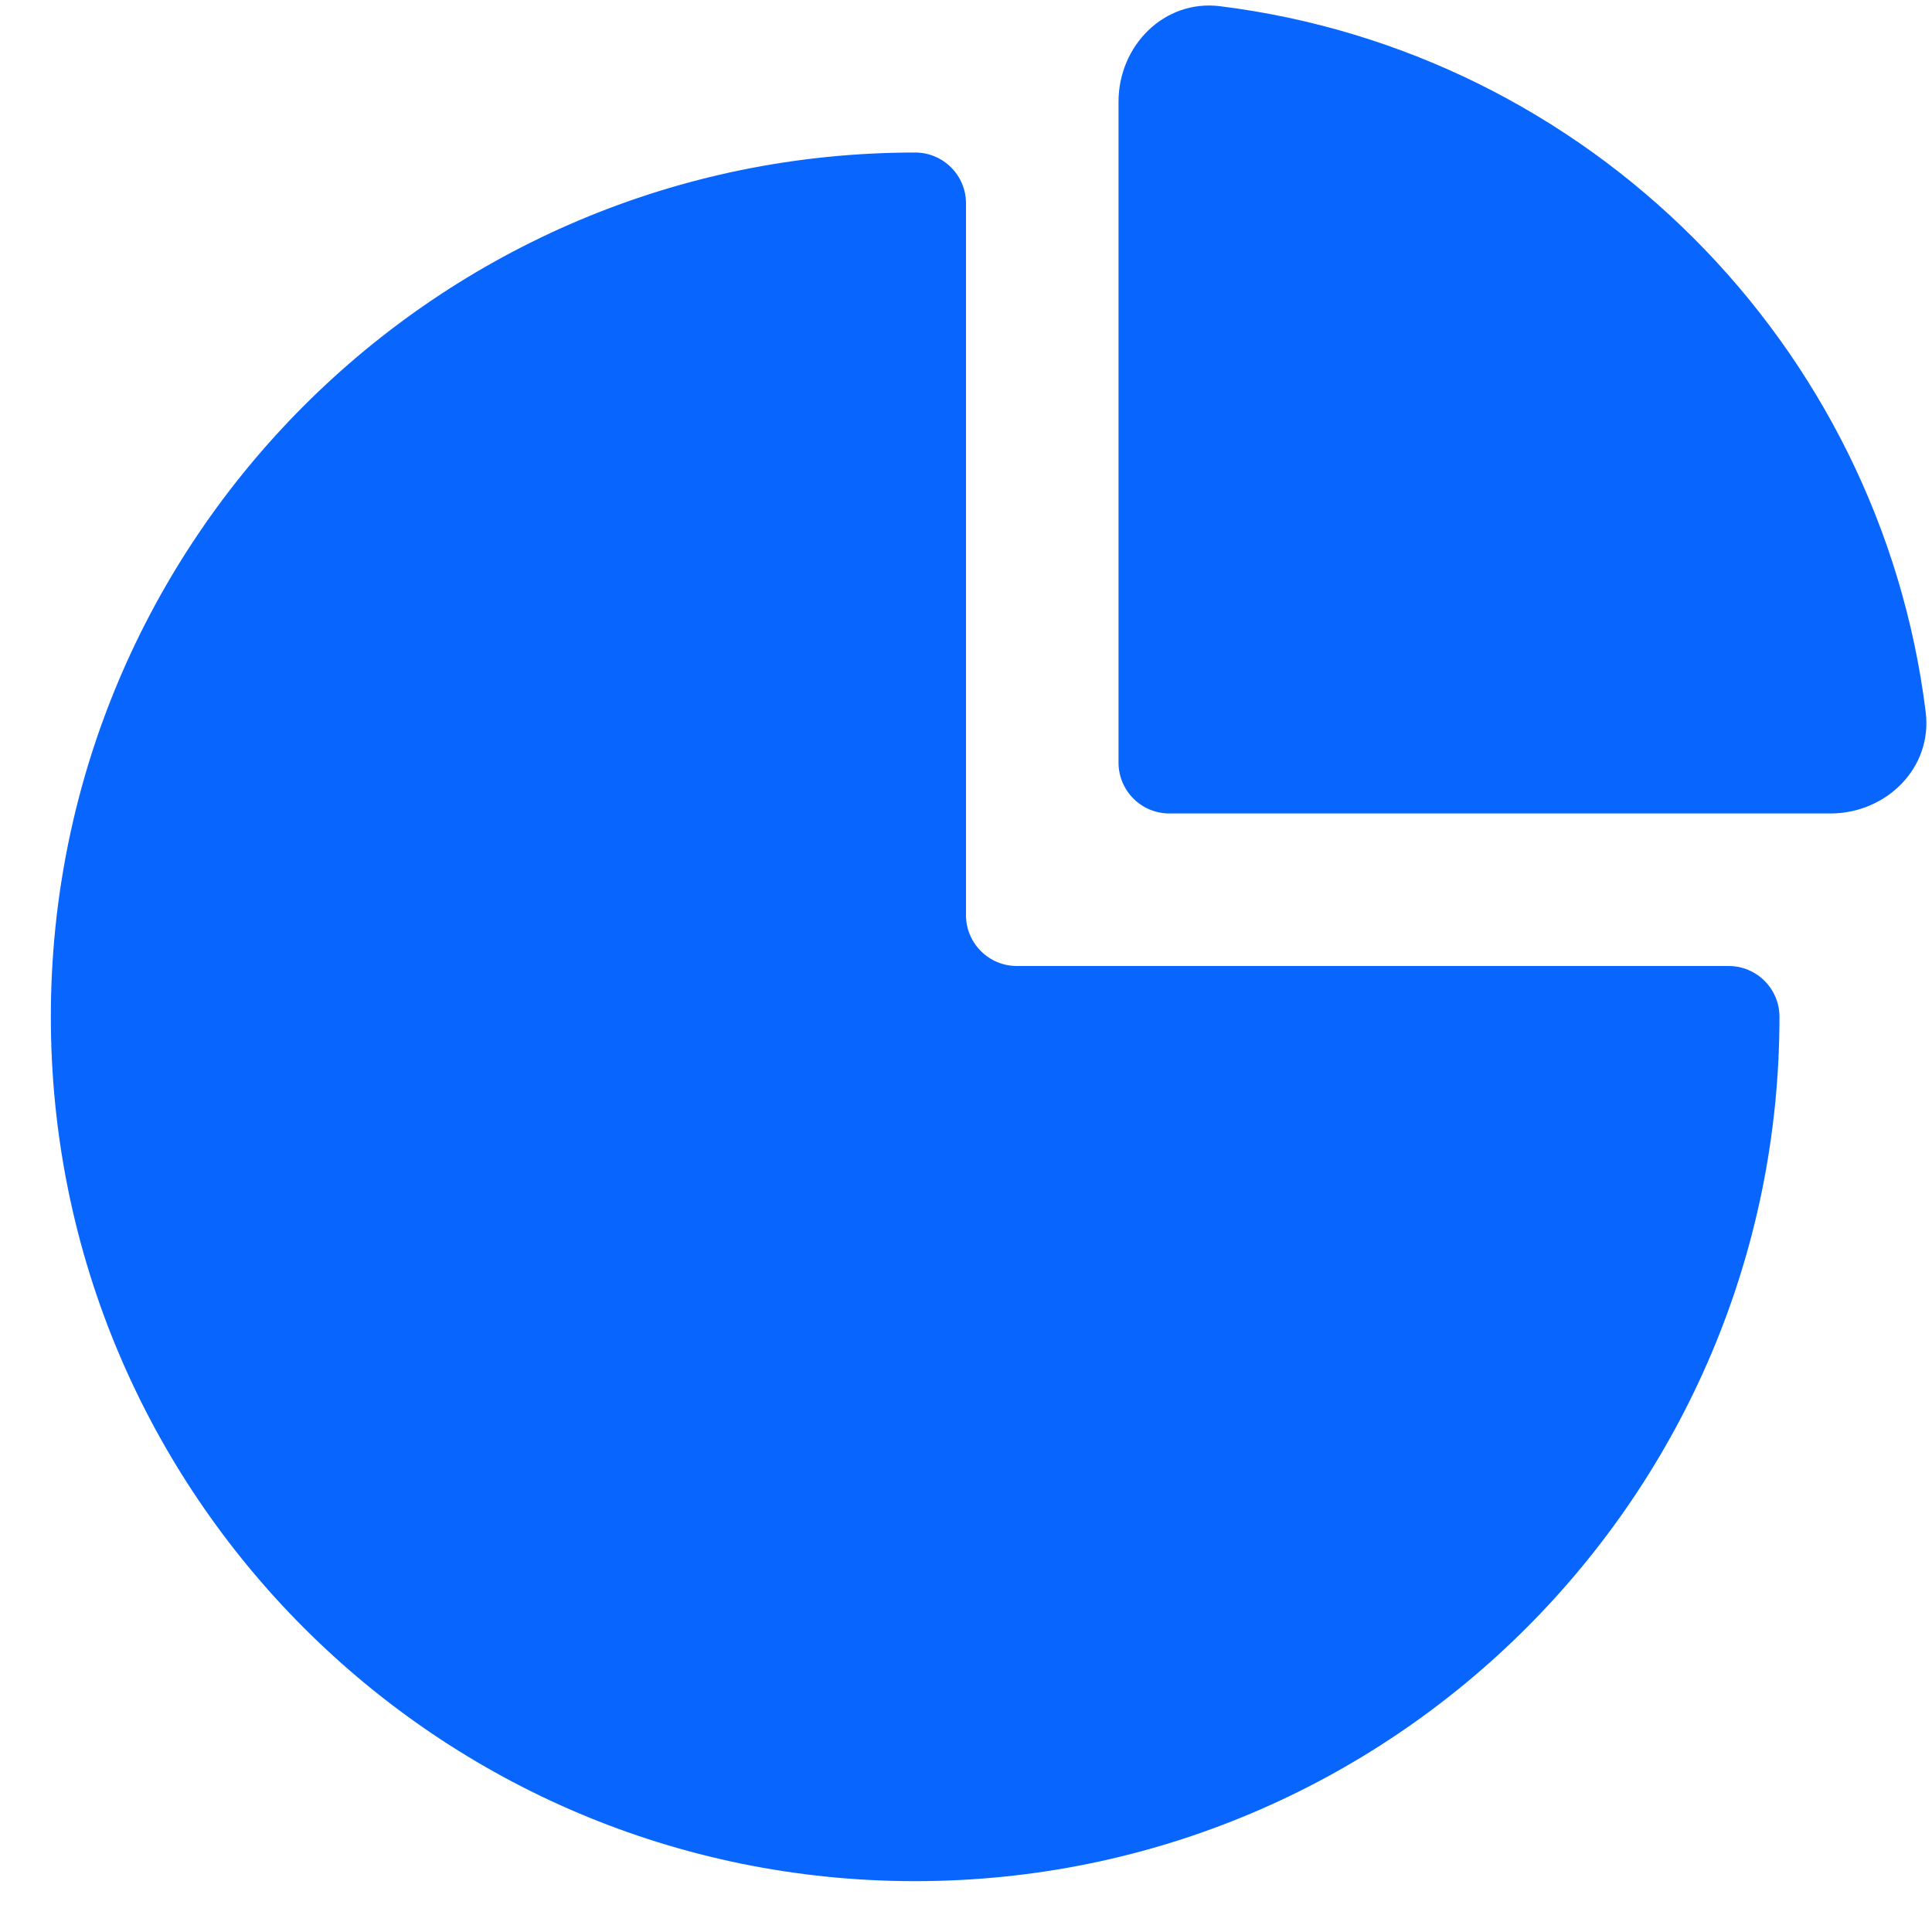<svg width="19" height="19" viewBox="0 0 19 19" fill="none" xmlns="http://www.w3.org/2000/svg">
<path d="M18.938 7.002C18.488 3.382 15.618 0.512 11.998 0.061C11.45 -0.007 11 0.448 11 1V7.5C11 7.776 11.224 8 11.5 8H18C18.552 8 19.007 7.55 18.938 7.002Z" fill="#0866FF"/>
<path d="M9 1.5C4.306 1.5 0.5 5.305 0.5 10C0.5 14.694 4.306 18.5 9 18.5C13.694 18.5 17.5 14.694 17.5 10C17.5 9.724 17.276 9.5 17 9.5H10C9.724 9.5 9.5 9.276 9.5 9V2C9.5 1.724 9.276 1.5 9 1.5Z" fill="#0866FF"/>
</svg>
